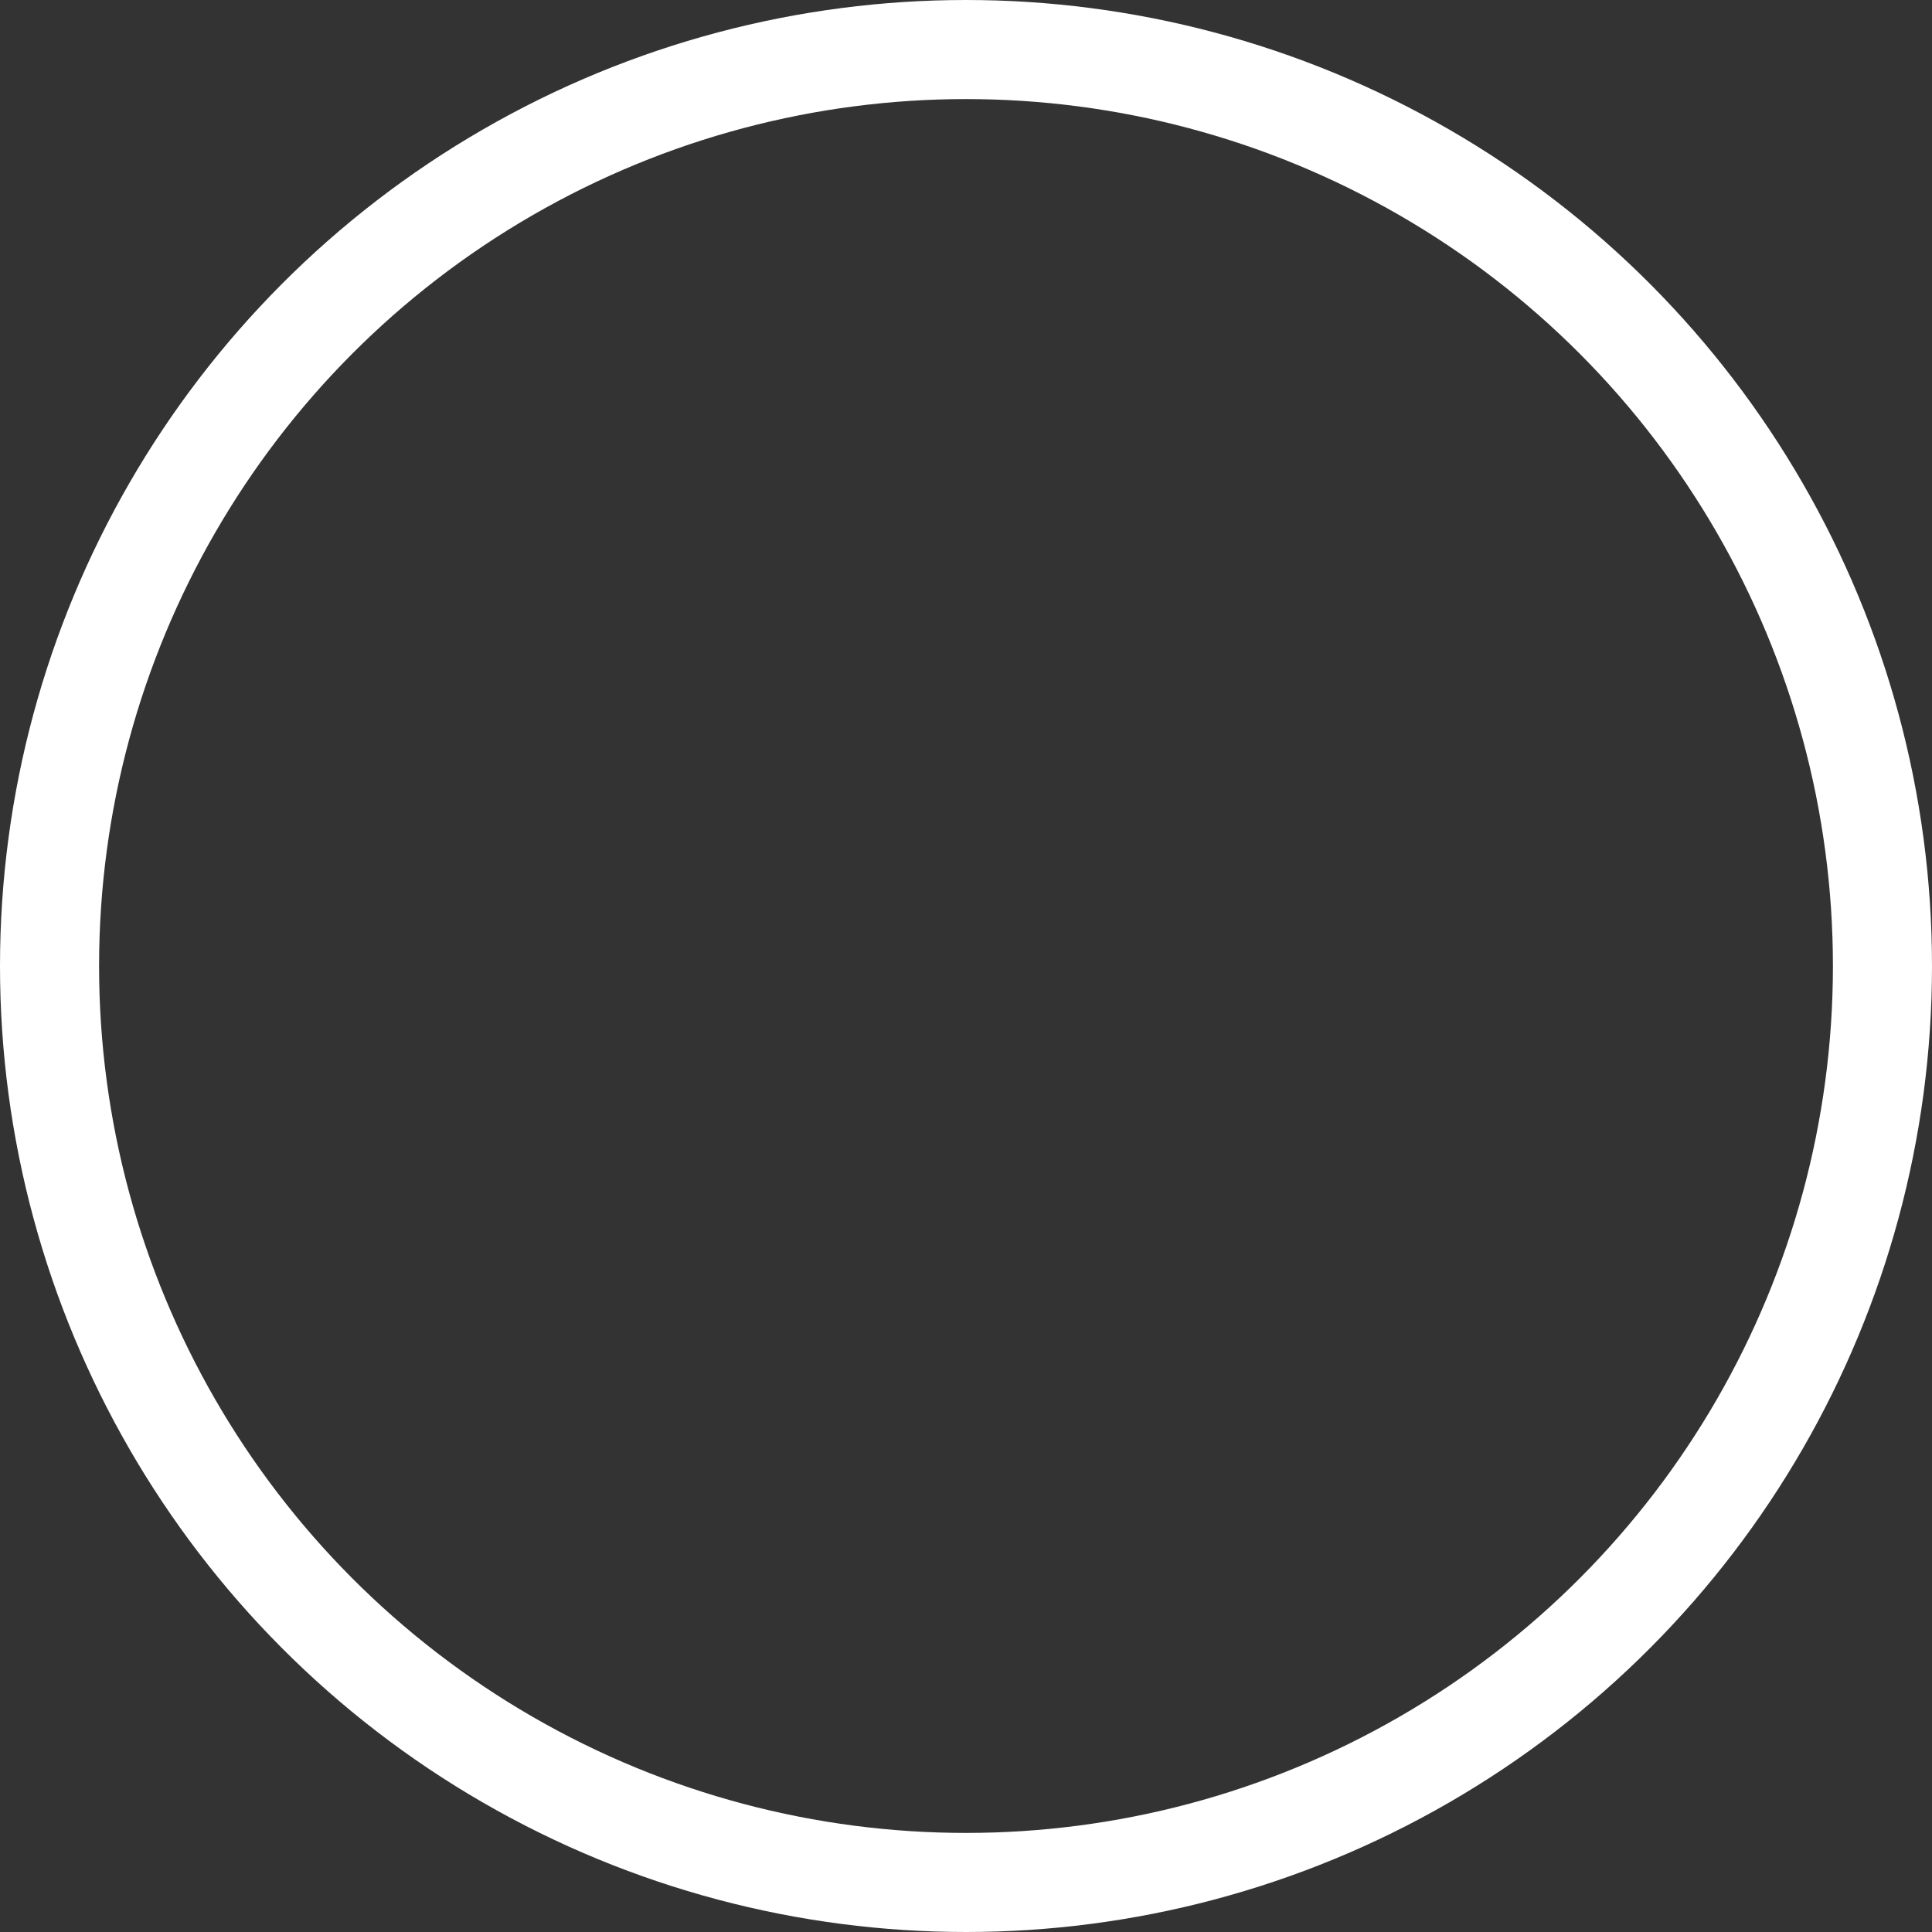 <svg width="39" height="39" viewBox="0 0 39 39" fill="none" xmlns="http://www.w3.org/2000/svg">
<rect x="0" y="0" width="39" height="39" fill="#333333" stroke="none"/>
<circle cx="19.5" cy="19.5" r="18.5" stroke="white" stroke-width="2"/>
<path d="M20.788 26V30H24.788V26H20.788ZM18.212 26H14.212V30H18.212V26ZM18.212 20.788H22.212V16.788H18.212V20.788ZM13 20.788H9V24.788H13V20.788ZM13 18.212V14.212H9V18.212H13ZM18.212 18.212V22.212H22.212V18.212H18.212ZM18.212 13V9H14.212V13H18.212ZM20.788 13H24.788V9H20.788V13ZM20.788 18.212H16.788V22.212H20.788V18.212ZM26 18.212H30V14.212H26V18.212ZM26 20.788V24.788H30V20.788H26ZM20.788 20.788V16.788H16.788V20.788H20.788ZM20.788 22H18.212V30H20.788V22ZM22.212 26V20.788H14.212V26H22.212ZM18.212 16.788H13V24.788H18.212V16.788ZM17 20.788V18.212H9V20.788H17ZM13 22.212H18.212V14.212H13V22.212ZM22.212 18.212V13H14.212V18.212H22.212ZM18.212 17H20.788V9H18.212V17ZM16.788 13V18.212H24.788V13H16.788ZM20.788 22.212H26V14.212H20.788V22.212ZM22 18.212V20.788H30V18.212H22ZM26 16.788H20.788V24.788H26V16.788ZM16.788 20.788V26H24.788V20.788H16.788Z"/>
</svg>
